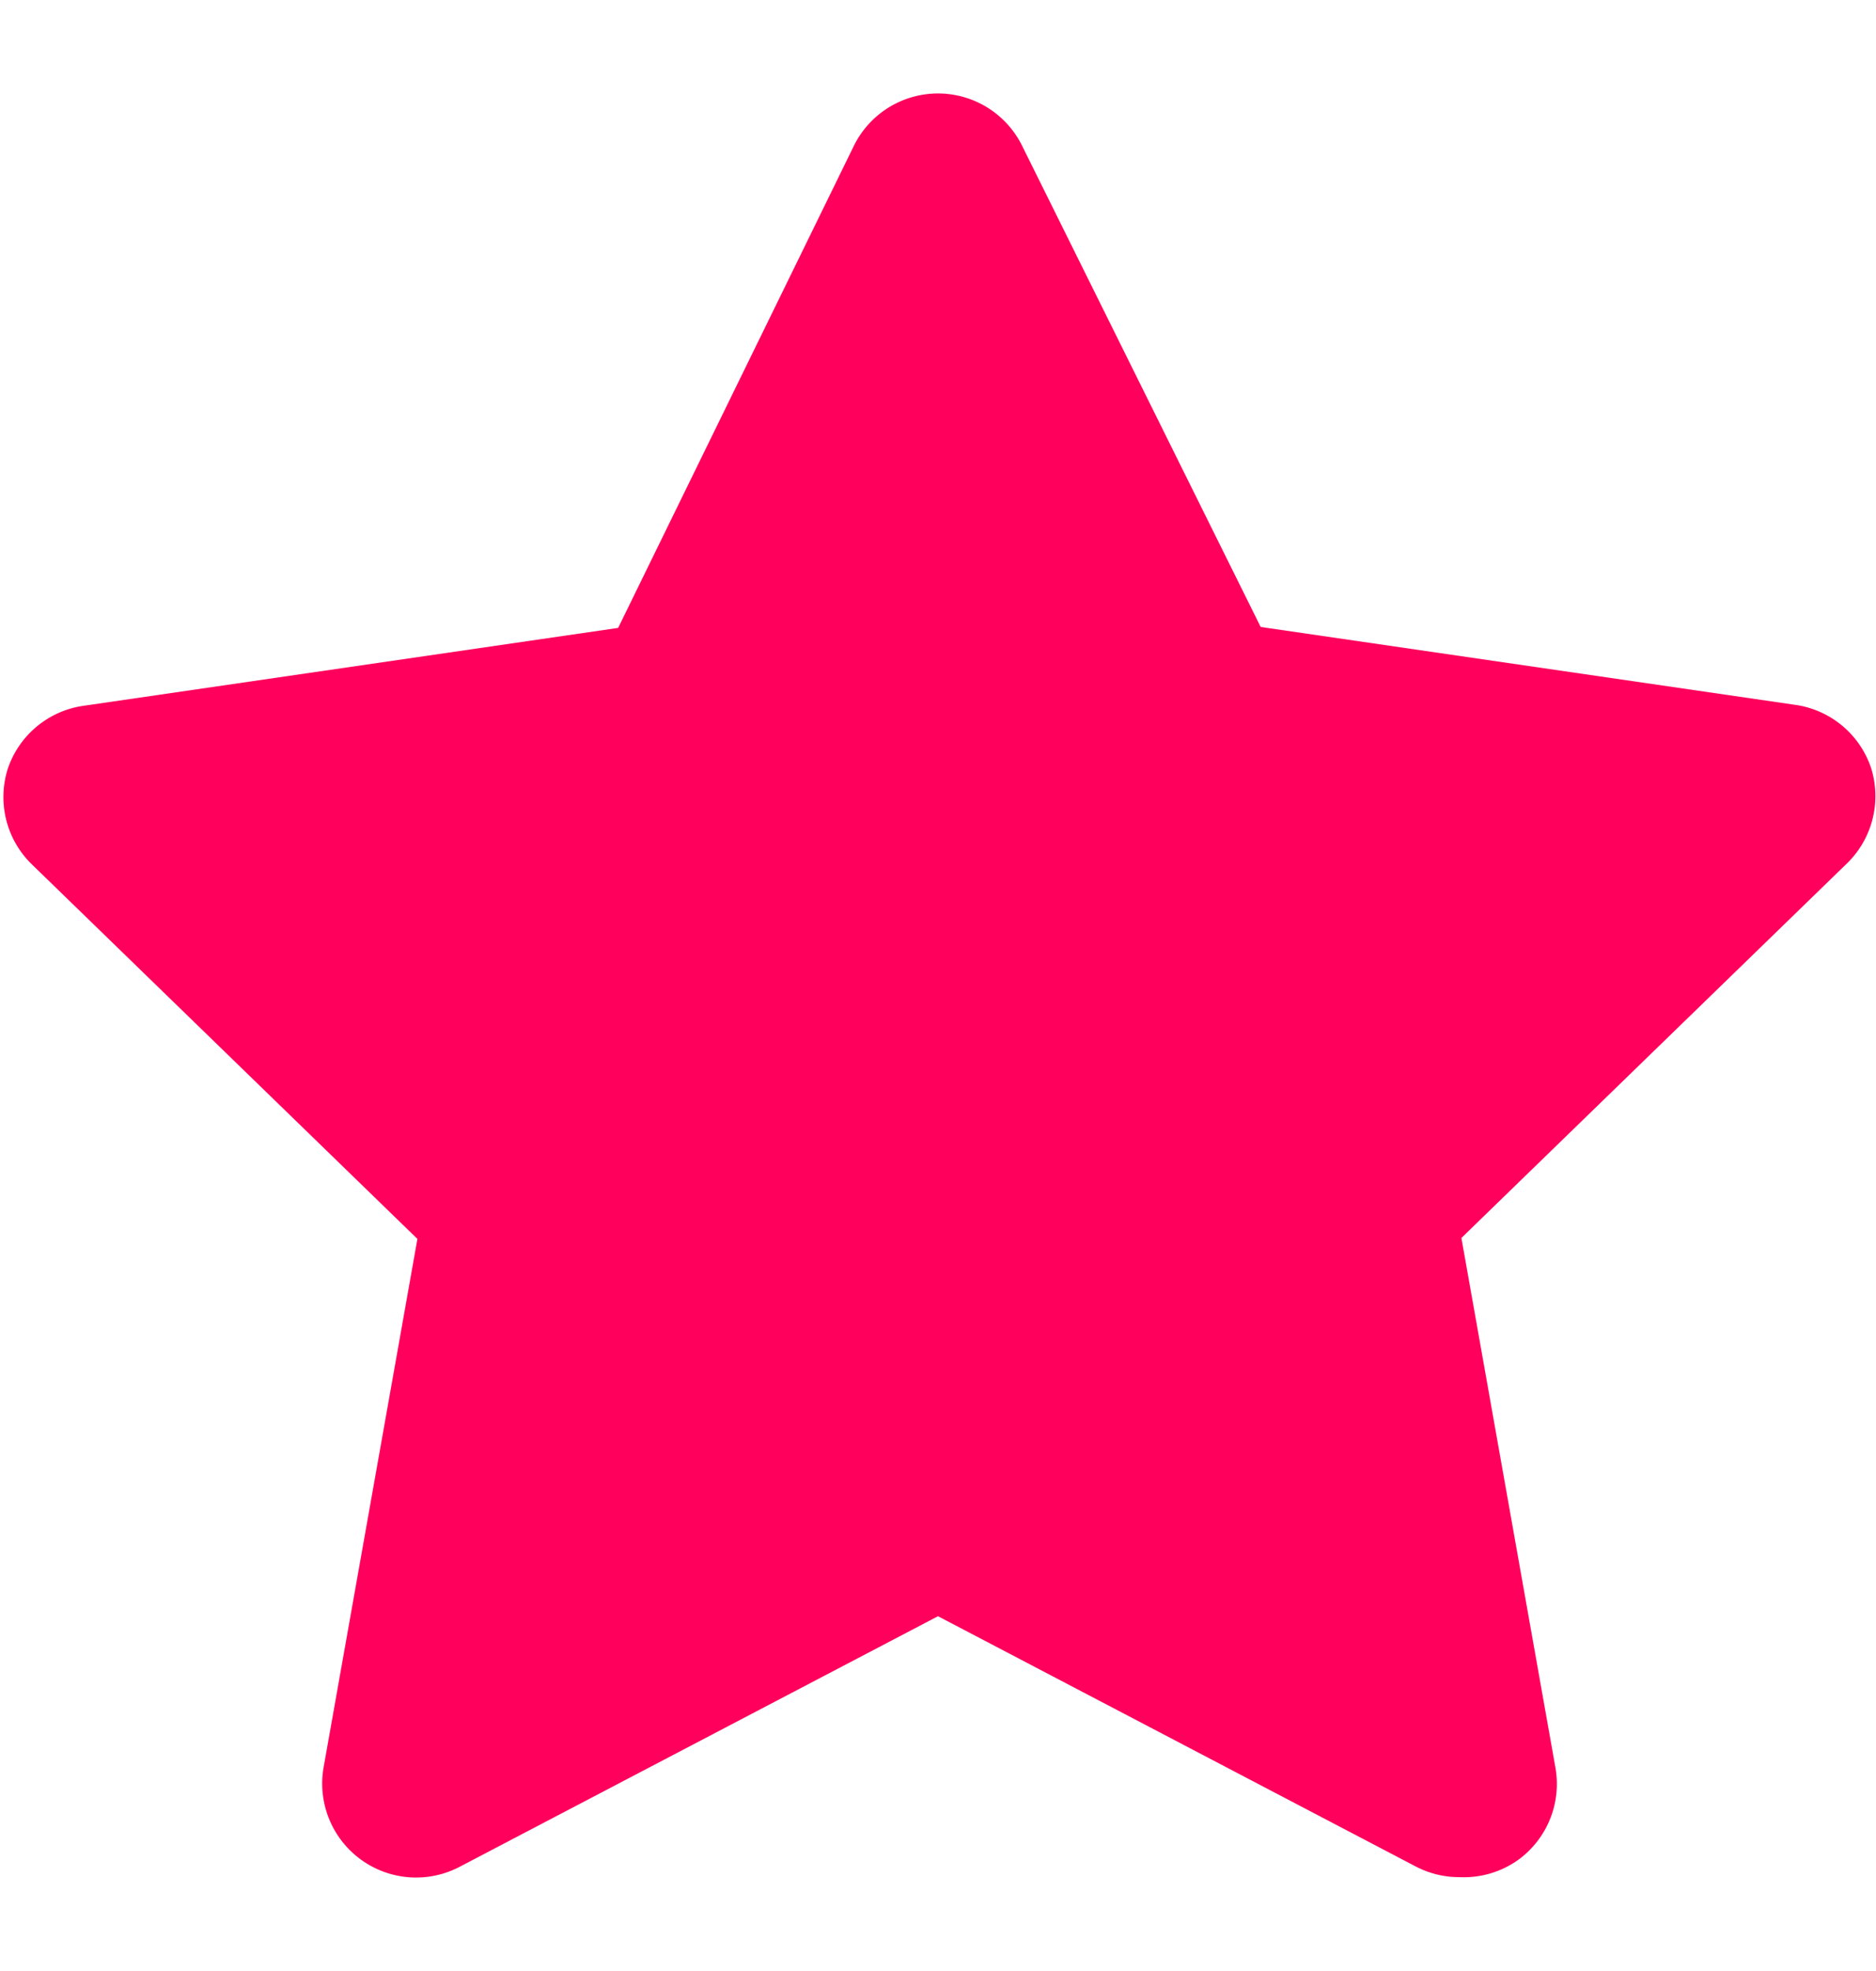 <svg width="20" height="21" fill="none" xmlns="http://www.w3.org/2000/svg"><path d="M15.56 20a1 1 0 0 1-.46-.11L10 17.22l-5.1 2.67a1.001 1.001 0 0 1-1.45-1.06l1-5.63-4.12-4a1 1 0 0 1-.25-1 1 1 0 0 1 .81-.68l5.7-.83L9.1 1.56a1 1 0 0 1 1.8 0l2.54 5.12 5.7.83a1 1 0 0 1 .81.68 1.001 1.001 0 0 1-.25 1l-4.12 4 1 5.63a1 1 0 0 1-.4 1 1 1 0 0 1-.62.18Z" fill="#FF005C"/></svg>